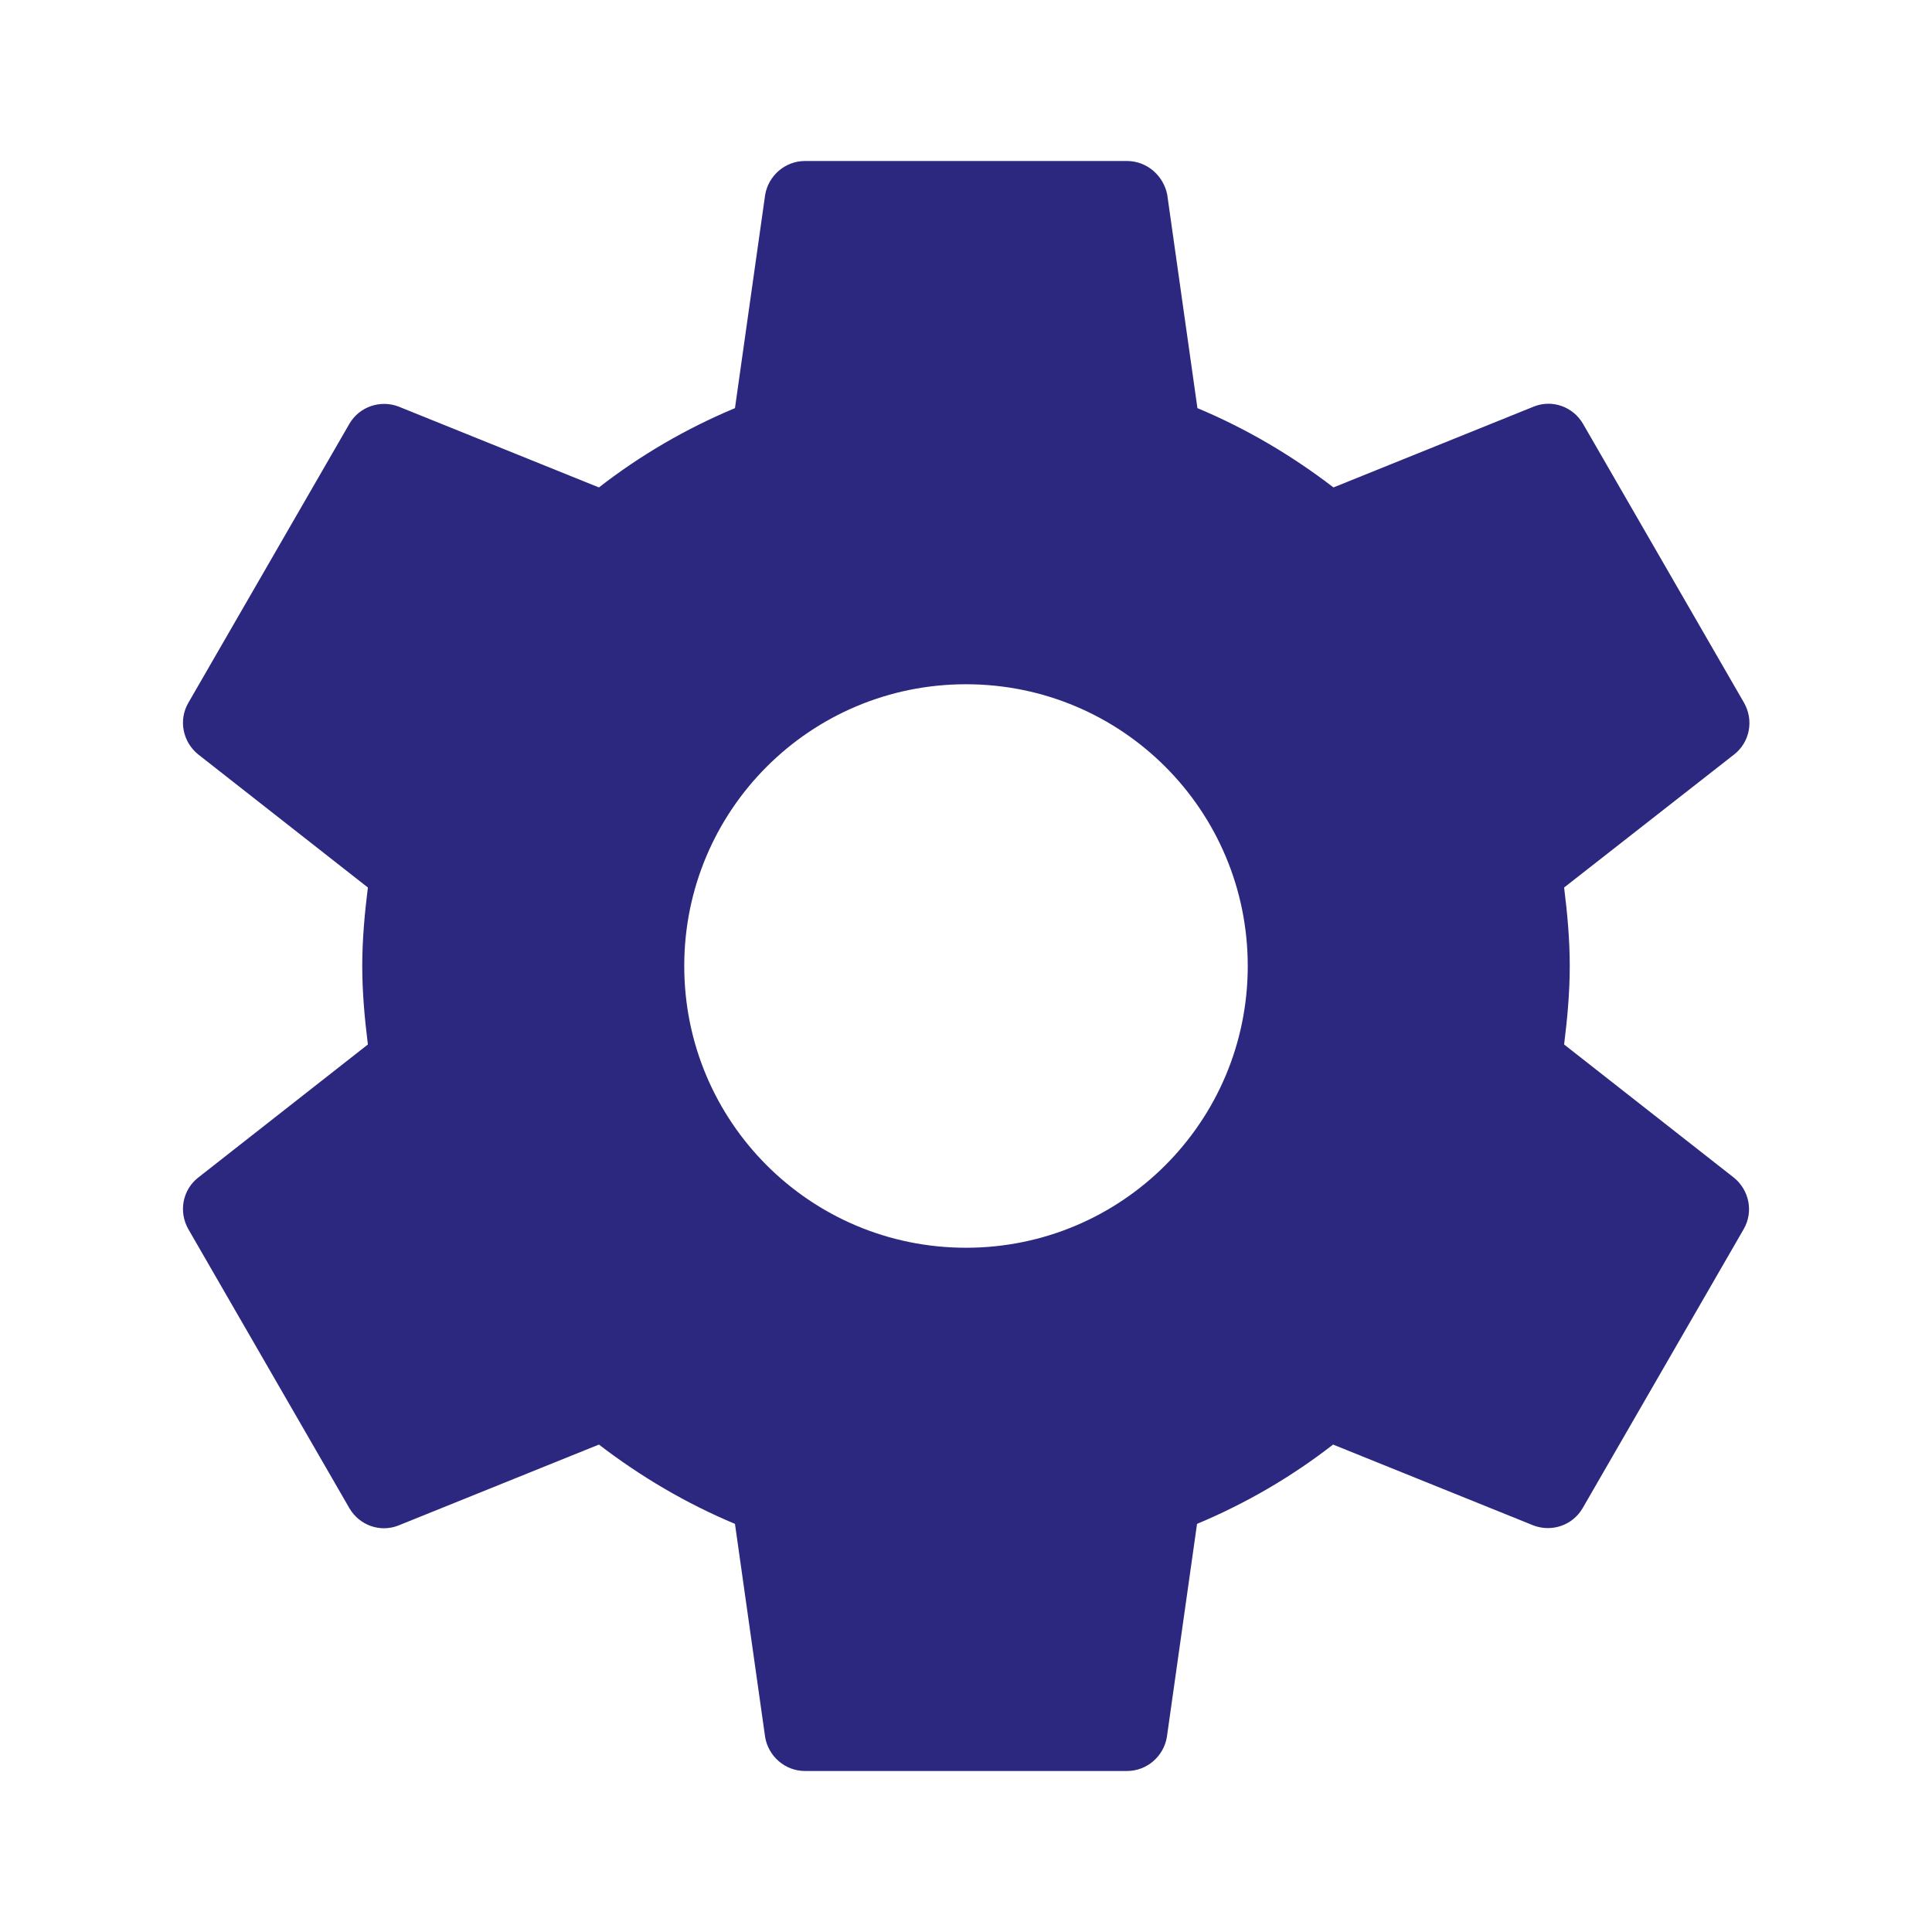 <svg fill="#2c287f" xmlns="http://www.w3.org/2000/svg" viewBox="0 0 48 48"><path d="M38.86 25.95c.08-.64.14-1.29.14-1.95s-.06-1.31-.14-1.95l4.23-3.31c.38-.3.49-.84.24-1.28l-4-6.93c-.25-.43-.77-.61-1.22-.43l-4.98 2.01c-1.03-.79-2.16-1.46-3.38-1.97L29 4.84c-.09-.47-.5-.84-1-.84h-8c-.5 0-.91.37-.99.84l-.75 5.3c-1.22.51-2.35 1.17-3.38 1.97L9.9 10.1c-.45-.17-.97 0-1.22.43l-4 6.93c-.25.43-.14.97.24 1.28l4.22 3.31C9.06 22.69 9 23.34 9 24s.06 1.31.14 1.95l-4.22 3.31c-.38.3-.49.84-.24 1.28l4 6.93c.25.43.77.61 1.22.43l4.98-2.01c1.03.79 2.16 1.46 3.38 1.97l.75 5.3c.08.47.49.84.99.84h8c.5 0 .91-.37.99-.84l.75-5.3c1.22-.51 2.35-1.17 3.38-1.97l4.98 2.01c.45.17.97 0 1.22-.43l4-6.93c.25-.43.14-.97-.24-1.28l-4.22-3.31zM24 31c-3.87 0-7-3.13-7-7s3.13-7 7-7 7 3.13 7 7-3.13 7-7 7z"/></svg>